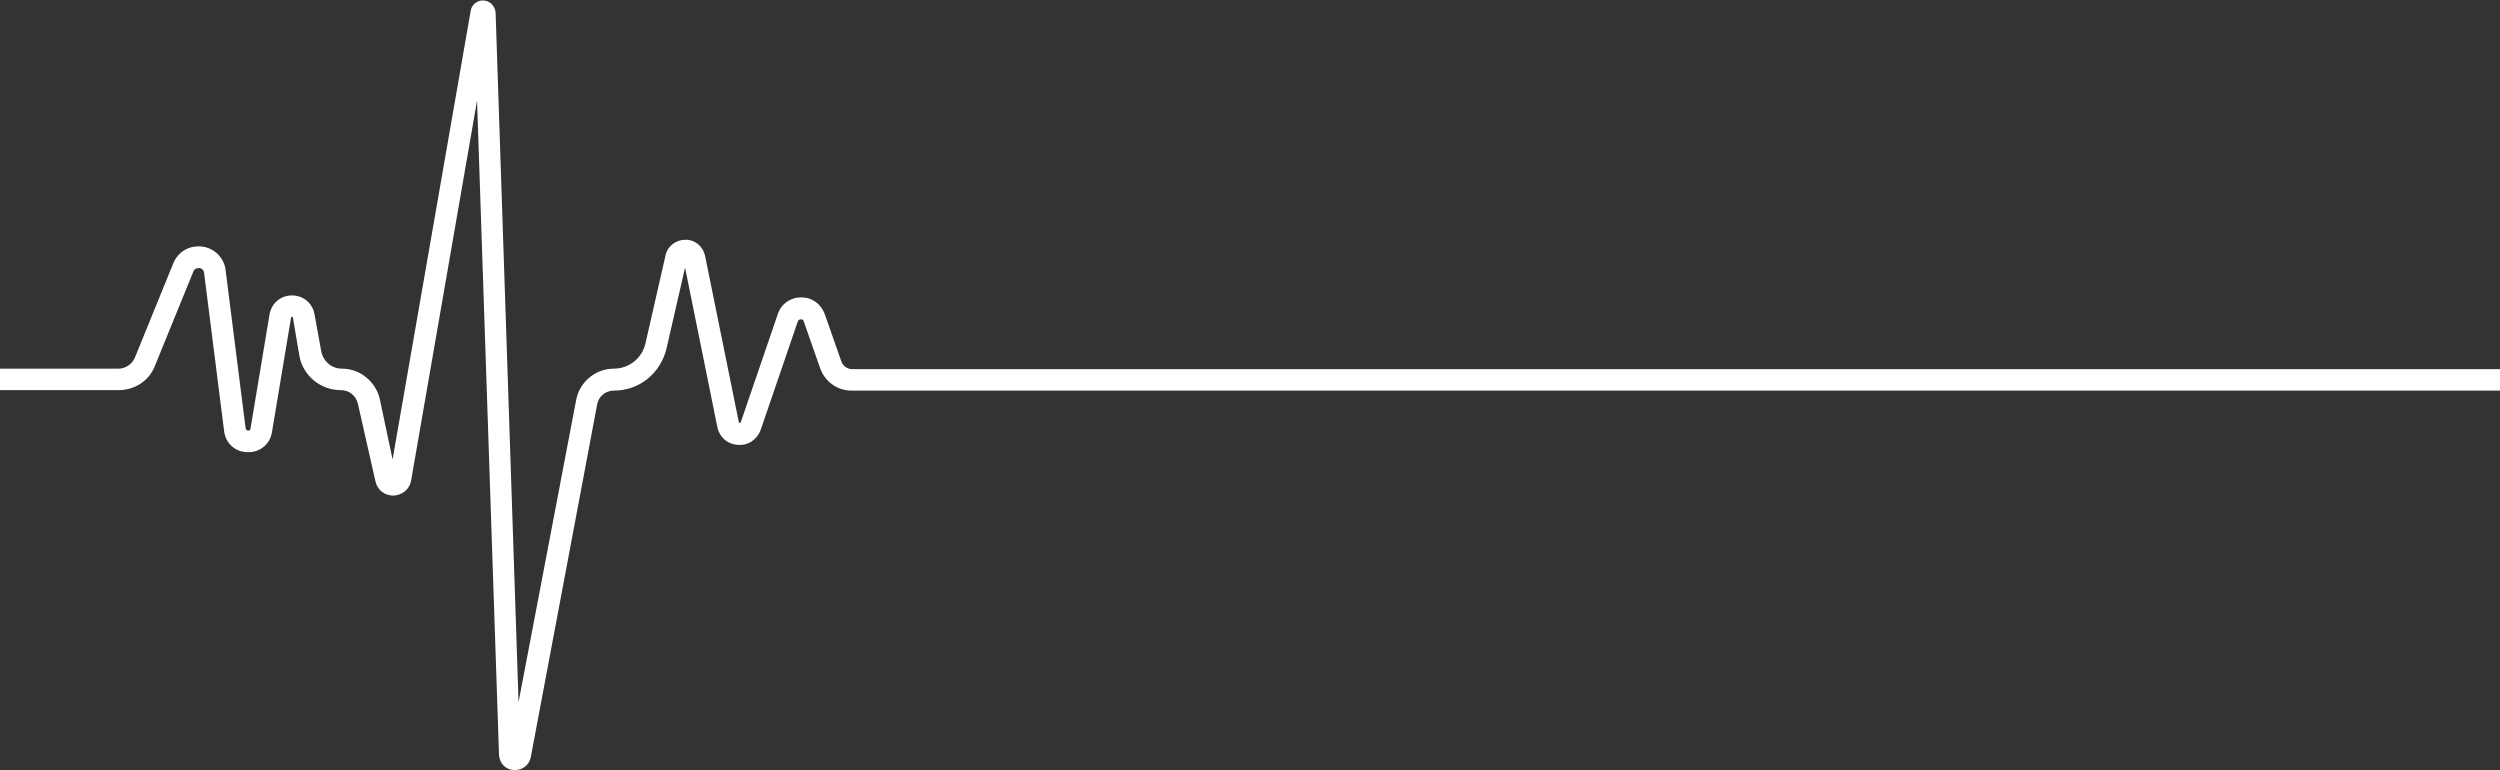 <?xml version="1.0" encoding="UTF-8" standalone="no"?><svg xmlns="http://www.w3.org/2000/svg" xmlns:xlink="http://www.w3.org/1999/xlink" fill="#000000" height="157.7" preserveAspectRatio="xMidYMid meet" version="1" viewBox="0.0 -0.1 512.0 157.7" width="512" zoomAndPan="magnify"><rect x="0.0" y="-0.1" width="512.0" height="157.7" fill="#333333" stroke="none"/><g><g id="change1_1"><path d="M105.5,157.6c-0.1,0-0.2,0-0.3,0c-1.7-0.1-2.9-1.4-3-3.1L97.7,20.5L84.2,98.3c-0.3,1.8-1.8,3-3.6,3.1 c-1.8,0-3.3-1.1-3.7-2.9l-3.6-15.9c-0.4-1.7-1.8-2.8-3.5-2.8c-4.2,0-7.8-3-8.5-7.1L60,65c0-0.1,0-0.2-0.2-0.2c0,0,0,0,0,0 c-0.2,0-0.2,0.1-0.2,0.2l-3.9,23.4c-0.4,2.5-2.5,4.2-5,4.1c-2.5,0-4.5-1.8-4.8-4.3l-4.1-32.4c-0.1-0.8-0.7-1-1-1 c-0.3,0-0.9,0-1.2,0.7l-7.9,19.4c-1.2,3-4.1,4.9-7.4,4.9H0v-4.4h24.3c1.4,0,2.7-0.9,3.3-2.2l7.9-19.4c1-2.4,3.3-3.7,5.9-3.4 c2.5,0.3,4.5,2.3,4.8,4.8l4.1,32.4c0,0.1,0.1,0.4,0.5,0.5c0.4,0,0.5-0.3,0.5-0.4l3.9-23.4c0.4-2.3,2.3-3.9,4.6-3.9 c2.3,0,4.2,1.6,4.6,3.8l1.4,7.7c0.4,2,2.1,3.5,4.2,3.5c1.8,0,3.6,0.6,5,1.8c1.4,1.1,2.4,2.7,2.8,4.5L80.4,94l16-91.9 c0.2-1.3,1.4-2.2,2.7-2.1c1.3,0.1,2.3,1.2,2.4,2.5l4.7,141.2L118,81.8c0.7-3.7,4-6.4,7.7-6.4c3.1,0,5.8-2.1,6.5-5.2l4.1-18 c0.4-1.9,2.1-3.2,4.1-3.2c2,0,3.6,1.4,4,3.3l6.9,34c0,0.1,0,0.2,0.2,0.2c0.2,0,0.2-0.1,0.2-0.1l7.6-22.2c0.7-2.1,2.6-3.4,4.8-3.4 c0,0,0,0,0,0c2.2,0,4,1.3,4.8,3.4l3.4,9.7c0.3,0.9,1.2,1.6,2.2,1.6H512v4.4H174.4c-2.9,0-5.4-1.8-6.4-4.5l-3.4-9.7 c-0.1-0.4-0.4-0.4-0.6-0.4c-0.2,0-0.5,0.1-0.6,0.4l-7.6,22.2c-0.7,2-2.6,3.3-4.7,3.1c-2.1-0.1-3.8-1.6-4.2-3.7l-6.6-32.6 l-3.8,16.6c-0.6,2.4-1.9,4.6-3.9,6.2c-2,1.6-4.4,2.4-6.9,2.4c-1.7,0-3.1,1.2-3.4,2.8l-13.6,72.3 C108.4,156.5,107.1,157.6,105.5,157.6z" fill="#ffffff"/></g></g></svg>